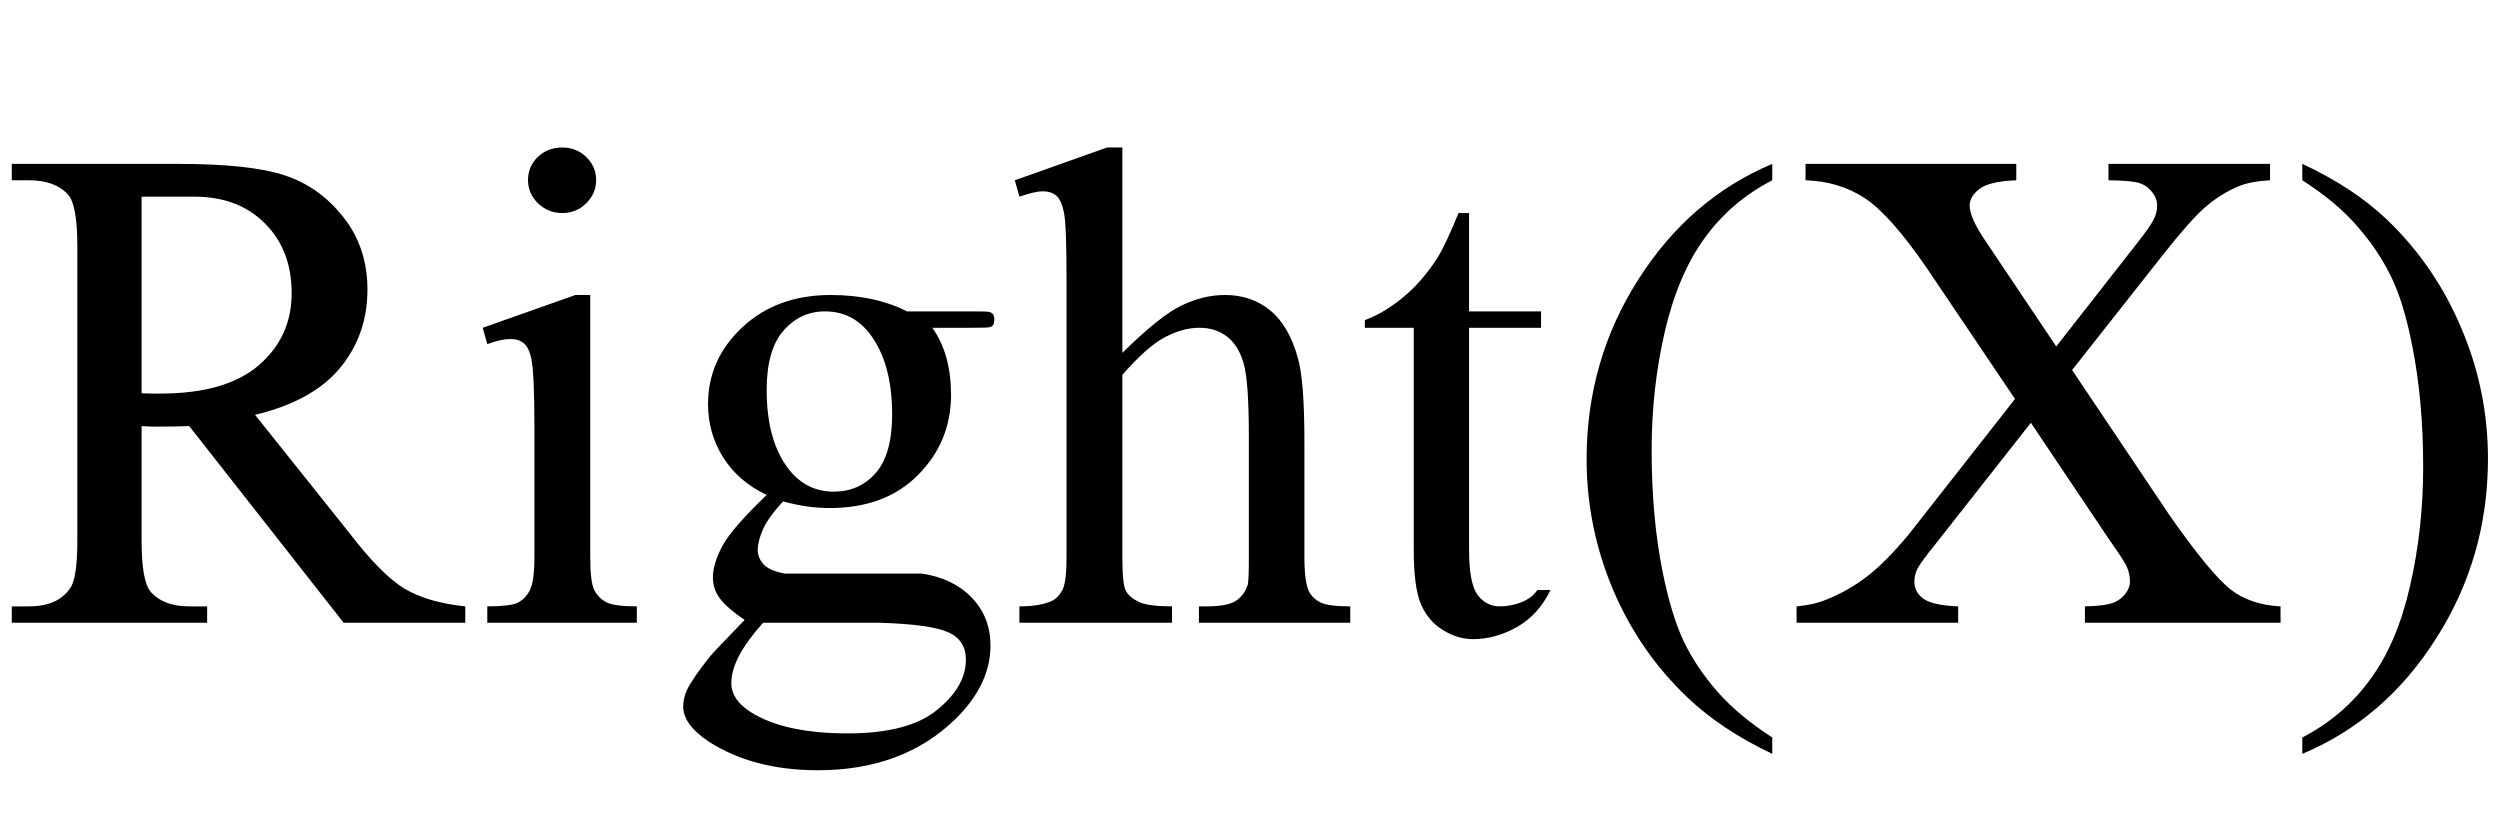 <svg xmlns="http://www.w3.org/2000/svg" xmlns:xlink="http://www.w3.org/1999/xlink" viewBox="0 0 9763 3200">
<title>Right(X)</title>
<g transform="matrix(1,0,0,1,0,2432)">
  <path transform="matrix(1,0,0,1,0,0)" d="M 1817 0 L 1342 0 L 739 -768 Q 672 -766 630 -766 Q 613 -766 593 -766 Q 574 -767 553 -768 L 553 -320 Q 553 -159 590 -119 Q 640 -64 739 -64 L 809 -64 L 809 0 L 46 0 L 46 -64 L 113 -64 Q 226 -64 274 -135 Q 302 -174 302 -320 L 302 -1472 Q 302 -1633 265 -1673 Q 214 -1728 113 -1728 L 46 -1728 L 46 -1792 L 695 -1792 Q 978 -1792 1112 -1747 Q 1247 -1703 1341 -1584 Q 1435 -1465 1435 -1301 Q 1435 -1125 1328 -995 Q 1221 -866 996 -812 L 1364 -351 Q 1490 -187 1580 -133 Q 1671 -79 1817 -64 L 1817 0 M 553 -896 Q 578 -896 596 -895 Q 615 -895 626 -895 Q 881 -895 1010 -1005 Q 1139 -1116 1139 -1287 Q 1139 -1455 1035 -1559 Q 931 -1664 759 -1664 Q 683 -1664 553 -1664 L 553 -896 Z"/>
  <path transform="matrix(1,0,0,1,1806,0)" d="M 390 -1856 Q 445 -1856 483 -1819 Q 522 -1782 522 -1729 Q 522 -1676 483 -1638 Q 445 -1600 390 -1600 Q 335 -1600 295 -1638 Q 256 -1676 256 -1729 Q 256 -1782 294 -1819 Q 333 -1856 390 -1856 M 499 -1280 L 499 -256 Q 499 -159 515 -127 Q 532 -95 564 -79 Q 596 -64 681 -64 L 681 0 L 97 0 L 97 -64 Q 185 -64 215 -78 Q 246 -93 263 -127 Q 281 -161 281 -256 L 281 -768 Q 281 -971 269 -1031 Q 260 -1074 240 -1091 Q 221 -1108 187 -1108 Q 150 -1108 97 -1088 L 79 -1152 L 441 -1280 L 499 -1280 Z"/>
  <path transform="matrix(1,0,0,1,2588,0)" d="M 406 -499 Q 295 -552 236 -646 Q 177 -740 177 -854 Q 177 -1029 311 -1154 Q 446 -1280 656 -1280 Q 828 -1280 954 -1216 L 1208 -1216 Q 1265 -1216 1274 -1214 Q 1283 -1212 1287 -1208 Q 1295 -1202 1295 -1185 Q 1295 -1167 1288 -1160 Q 1285 -1156 1275 -1154 Q 1265 -1152 1209 -1152 L 1053 -1152 Q 1126 -1049 1126 -890 Q 1126 -707 997 -577 Q 869 -448 652 -448 Q 563 -448 470 -474 Q 412 -411 391 -364 Q 371 -317 371 -284 Q 371 -256 392 -230 Q 414 -204 477 -192 Q 514 -192 661 -192 Q 932 -192 1012 -192 Q 1134 -174 1207 -98 Q 1280 -22 1280 89 Q 1280 243 1141 378 Q 936 576 606 576 Q 353 576 178 463 Q 80 397 80 327 Q 80 296 94 264 Q 117 216 186 130 Q 195 118 320 -11 Q 252 -57 224 -94 Q 196 -131 196 -177 Q 196 -230 233 -300 Q 271 -370 406 -499 M 634 -1216 Q 537 -1216 471 -1140 Q 406 -1065 406 -909 Q 406 -707 495 -596 Q 563 -512 668 -512 Q 768 -512 832 -585 Q 896 -658 896 -814 Q 896 -1017 806 -1132 Q 739 -1216 634 -1216 M 392 0 Q 331 68 299 127 Q 268 186 268 236 Q 268 301 344 349 Q 475 432 723 432 Q 960 432 1072 340 Q 1184 249 1184 144 Q 1184 69 1117 38 Q 1049 6 846 0 Q 551 0 392 0 Z"/>
  <path transform="matrix(1,0,0,1,3946,0)" d="M 437 -1856 L 437 -1054 Q 583 -1198 668 -1239 Q 753 -1280 838 -1280 Q 941 -1280 1014 -1220 Q 1088 -1160 1123 -1032 Q 1148 -943 1148 -707 L 1148 -256 Q 1148 -158 1166 -122 Q 1180 -95 1211 -79 Q 1243 -64 1327 -64 L 1327 0 L 736 0 L 736 -64 L 764 -64 Q 848 -64 881 -86 Q 914 -108 927 -150 Q 931 -168 931 -256 L 931 -728 Q 931 -947 910 -1015 Q 890 -1084 845 -1118 Q 801 -1152 738 -1152 Q 673 -1152 603 -1115 Q 534 -1079 437 -968 L 437 -256 Q 437 -150 451 -124 Q 465 -99 502 -81 Q 539 -64 631 -64 L 631 0 L 35 0 L 35 -64 Q 115 -64 161 -85 Q 187 -97 203 -128 Q 219 -159 219 -256 L 219 -1344 Q 219 -1554 209 -1602 Q 199 -1651 179 -1668 Q 159 -1685 125 -1685 Q 97 -1685 35 -1664 L 17 -1728 L 377 -1856 L 437 -1856 Z"/>
  <path transform="matrix(1,0,0,1,5304,0)" d="M 433 -1600 L 433 -1216 L 714 -1216 L 714 -1152 L 433 -1152 L 433 -285 Q 433 -155 466 -109 Q 500 -64 553 -64 Q 596 -64 637 -80 Q 678 -96 700 -128 L 751 -128 Q 705 -32 621 16 Q 537 64 448 64 Q 388 64 330 28 Q 272 -8 244 -75 Q 217 -142 217 -282 L 217 -1152 L 26 -1152 L 26 -1182 Q 98 -1208 173 -1269 Q 249 -1331 308 -1423 Q 339 -1471 392 -1600 L 433 -1600 Z"/>
  <path transform="matrix(1,0,0,1,6086,0)" d="M 835 448 L 835 512 Q 637 418 504 292 Q 315 112 212 -132 Q 110 -376 110 -639 Q 110 -1023 311 -1339 Q 512 -1656 835 -1792 L 835 -1728 Q 674 -1645 570 -1501 Q 466 -1357 415 -1135 Q 364 -914 364 -674 Q 364 -412 407 -198 Q 441 -30 489 72 Q 538 174 620 268 Q 702 362 835 448 Z"/>
  <path transform="matrix(1,0,0,1,6996,0)" d="M 1096 -987 L 1479 -416 Q 1638 -190 1715 -130 Q 1792 -70 1910 -64 L 1910 0 L 1146 0 L 1146 -64 Q 1222 -65 1259 -79 Q 1286 -90 1304 -113 Q 1322 -137 1322 -161 Q 1322 -190 1310 -218 Q 1301 -240 1238 -329 L 935 -781 L 563 -308 Q 504 -235 492 -211 Q 480 -187 480 -160 Q 480 -120 515 -94 Q 551 -68 651 -64 L 651 0 L 20 0 L 20 -64 Q 87 -70 135 -90 Q 217 -122 290 -177 Q 364 -232 458 -345 L 873 -874 L 528 -1386 Q 385 -1594 285 -1659 Q 185 -1724 55 -1728 L 55 -1792 L 878 -1792 L 878 -1728 Q 773 -1724 734 -1694 Q 696 -1665 696 -1629 Q 696 -1581 759 -1489 L 1034 -1079 L 1348 -1480 Q 1403 -1550 1415 -1576 Q 1428 -1602 1428 -1629 Q 1428 -1657 1412 -1677 Q 1393 -1705 1362 -1716 Q 1332 -1727 1238 -1728 L 1238 -1792 L 1869 -1792 L 1869 -1728 Q 1794 -1724 1747 -1705 Q 1676 -1675 1617 -1624 Q 1558 -1573 1450 -1436 L 1096 -987 Z"/>
  <path transform="matrix(1,0,0,1,8931,0)" d="M 60 -1728 L 60 -1792 Q 260 -1699 392 -1573 Q 580 -1392 682 -1148 Q 785 -905 785 -641 Q 785 -257 584 59 Q 384 376 60 512 L 60 448 Q 222 364 326 220 Q 431 77 481 -145 Q 532 -367 532 -608 Q 532 -868 489 -1083 Q 456 -1252 406 -1353 Q 357 -1454 275 -1548 Q 194 -1642 60 -1728 Z"/>
</g>
</svg>
